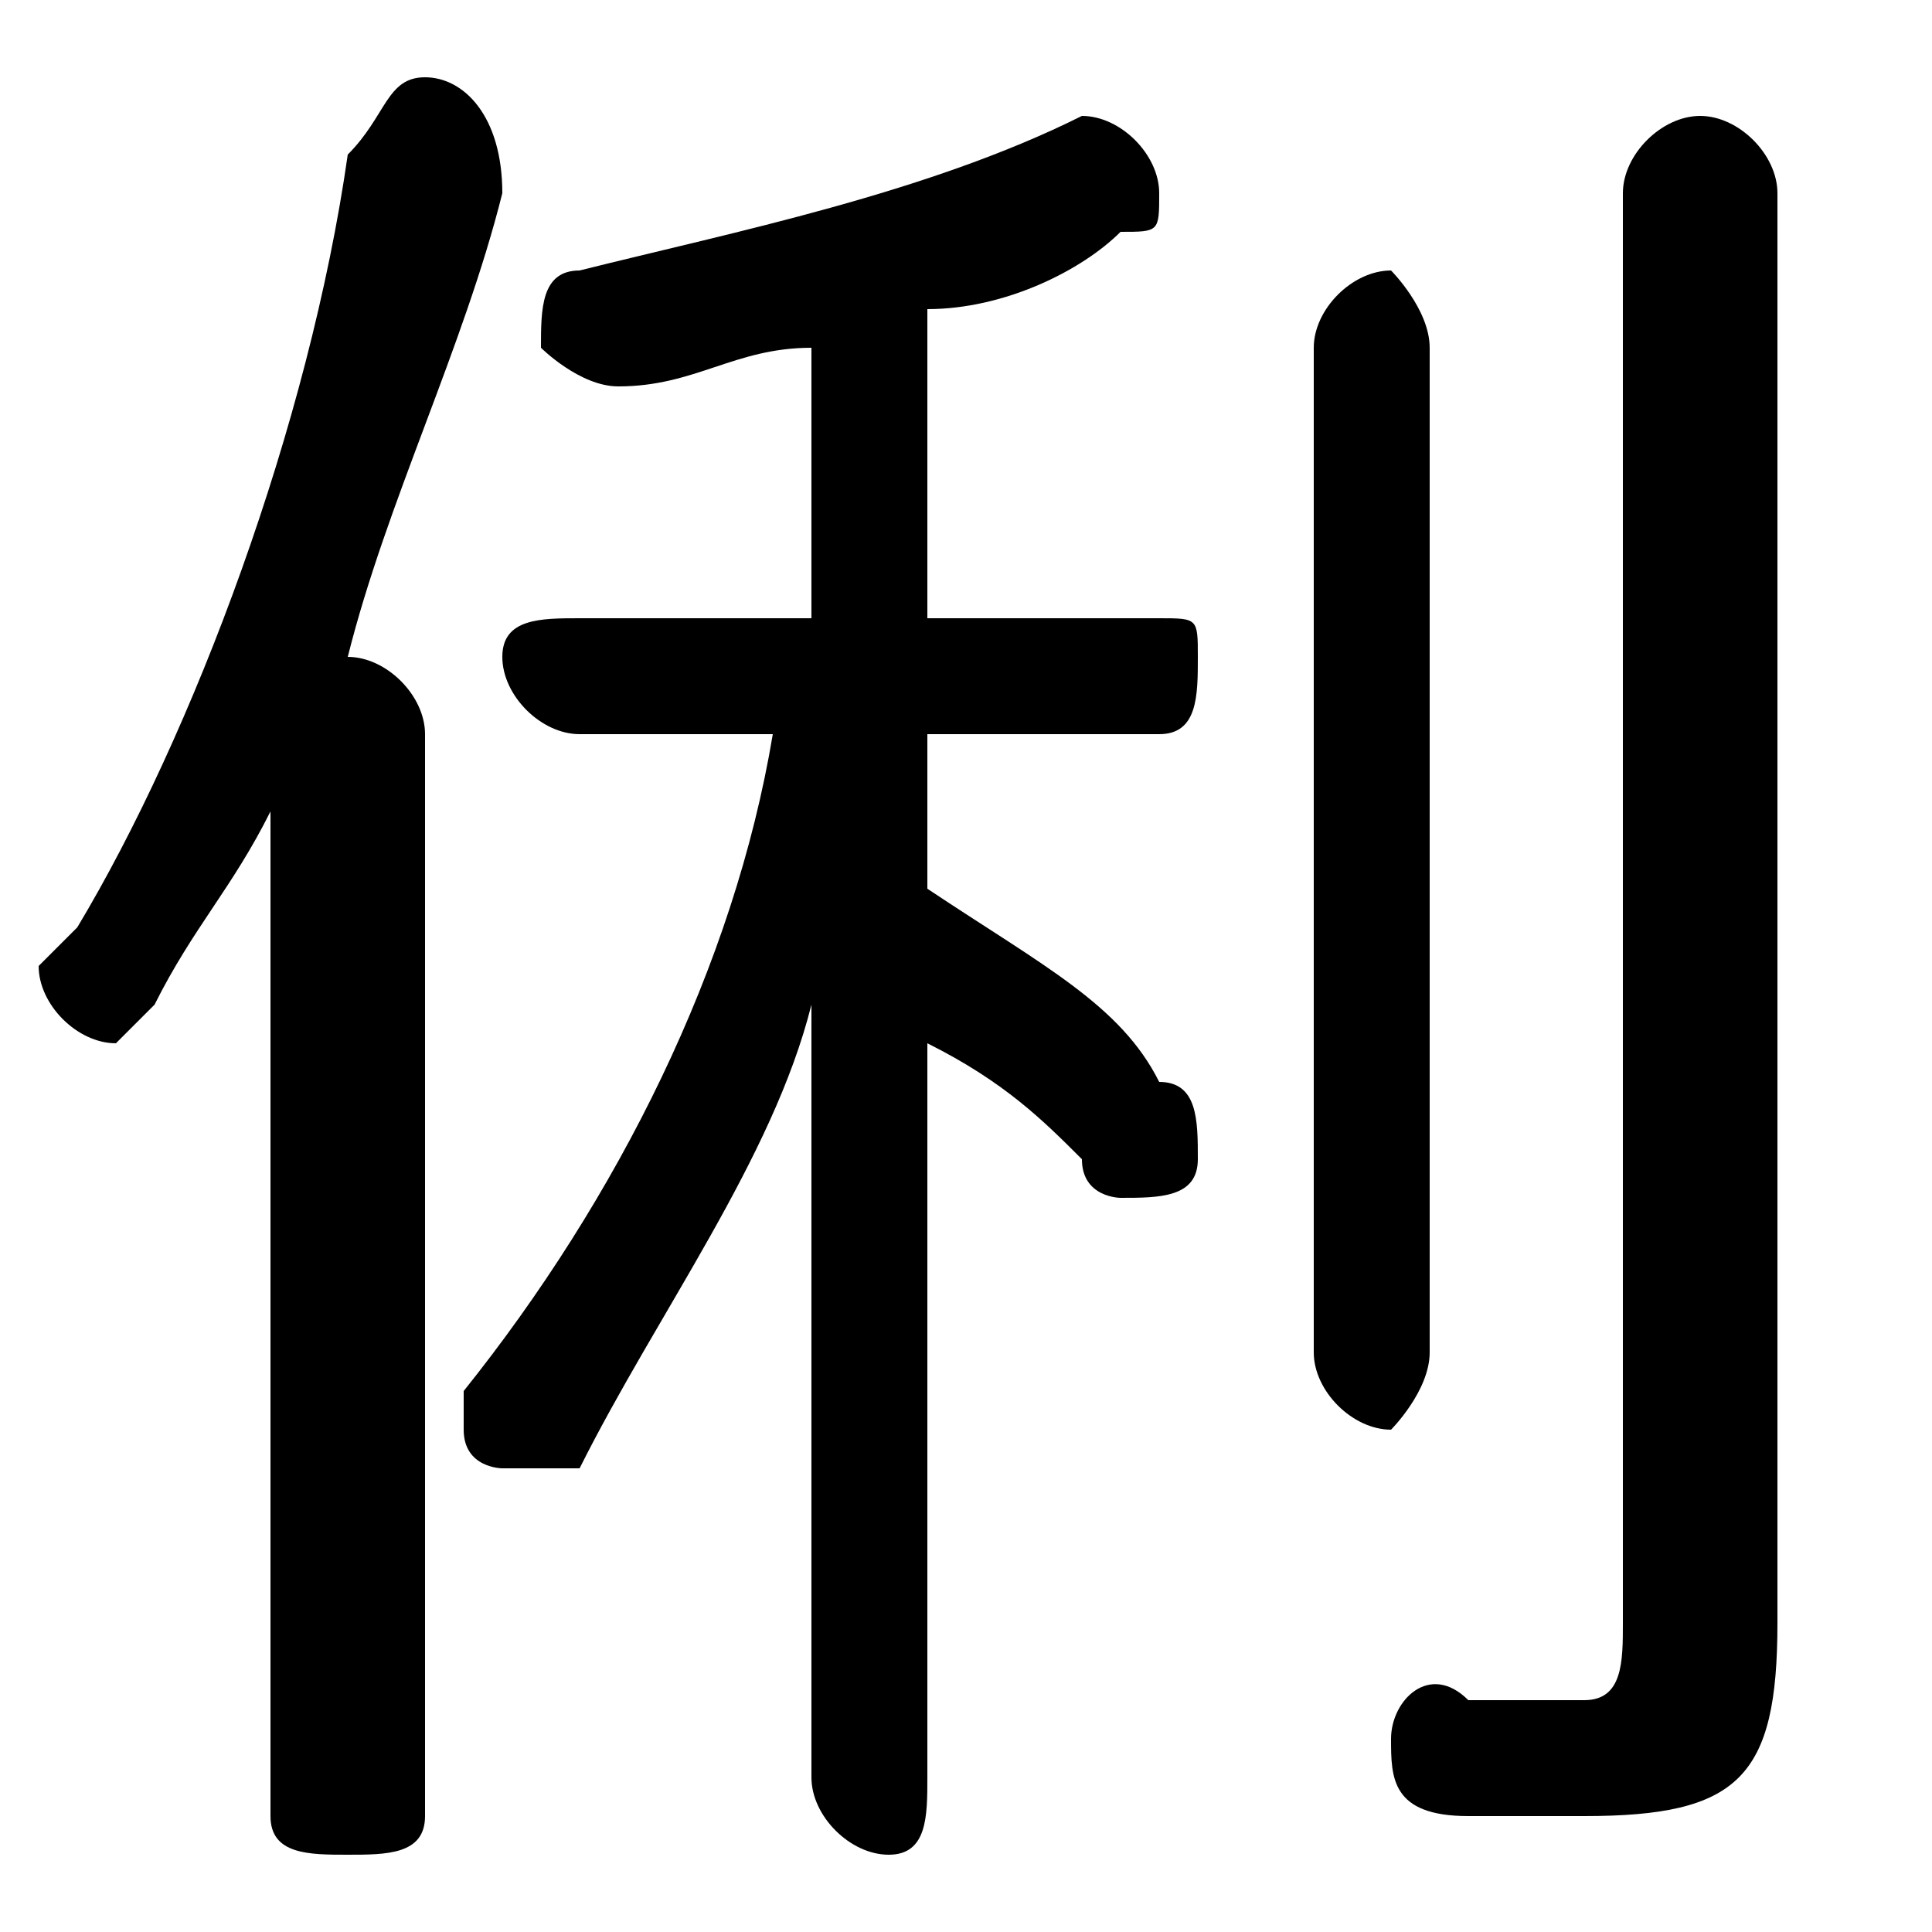 <svg xmlns="http://www.w3.org/2000/svg" viewBox="0 -44.0 50.0 50.0">
    <rect x="0" y="-44.0" width="50.0" height="50.0" fill="#808080" stroke="none"/>
    <g transform="scale(1, -1)">
        <!-- ボディの枠 -->
        <rect x="0" y="-6.0" width="50.0" height="50.0"
            stroke="white" fill="white"/>
        <!-- グリフ座標系の原点 -->
        <circle cx="0" cy="0" r="5" fill="white"/>
        <!-- グリフのアウトライン -->
        <g style="fill:black;stroke:#000000;stroke-width:0;stroke-linecap:round;stroke-linejoin:round;">
        <path d="M 21.0 28.0 L 15.0 28.0 C 14.0 28.0 13.0 28.0 13.0 27.0 C 13.0 26.0 14.0 25.0 15.0 25.0 L 20.0 25.0 C 19.0 19.0 16.0 13.0 12.0 8.0 C 12.0 8.0 12.0 7.0 12.0 7.0 C 12.0 6.0 13.0 6.0 13.0 6.0 C 14.0 6.0 14.0 6.0 15.0 6.0 C 17.0 10.0 20.0 14.0 21.0 18.0 L 21.0 9.0 L 21.0 -2.0 C 21.0 -3.0 22.0 -4.0 23.0 -4.0 C 24.0 -4.0 24.0 -3.0 24.0 -2.0 L 24.0 17.0 C 26.0 16.0 27.0 15.0 28.0 14.0 C 28.0 13.0 29.0 13.0 29.0 13.0 C 30.0 13.0 31.0 13.0 31.0 14.0 C 31.0 15.0 31.0 16.0 30.0 16.0 C 29.0 18.0 27.0 19.0 24.0 21.0 L 24.0 25.0 L 30.0 25.0 C 31.0 25.0 31.0 26.0 31.0 27.0 C 31.0 28.0 31.0 28.0 30.0 28.0 L 24.0 28.0 L 24.0 36.0 C 26.0 36.0 28.0 37.0 29.0 38.0 C 30.0 38.0 30.0 38.0 30.0 39.0 C 30.0 40.0 29.0 41.0 28.0 41.0 C 28.0 41.0 28.0 41.0 28.0 41.0 C 24.0 39.0 19.0 38.0 15.0 37.0 C 14.0 37.0 14.0 36.0 14.0 35.0 C 14.0 35.0 15.0 34.0 16.0 34.0 C 18.0 34.0 19.0 35.0 21.0 35.0 Z M 7.0 -3.0 C 7.0 -4.0 8.0 -4.0 9.0 -4.0 C 10.0 -4.0 11.0 -4.0 11.0 -3.0 L 11.0 25.0 C 11.0 26.0 10.0 27.0 9.0 27.0 C 10.0 31.0 12.0 35.0 13.0 39.0 C 13.0 41.0 12.0 42.0 11.0 42.0 C 10.0 42.0 10.0 41.0 9.0 40.0 C 8.0 33.0 5.0 25.0 2.0 20.0 C 1.0 19.0 1.0 19.0 1.0 19.0 C 1.0 18.0 2.0 17.0 3.0 17.0 C 3.0 17.0 4.0 18.0 4.0 18.0 C 5.0 20.0 6.0 21.0 7.0 23.0 Z M 46.0 39.0 C 46.0 40.0 45.0 41.0 44.0 41.0 C 43.0 41.0 42.0 40.0 42.0 39.0 L 42.0 2.0 C 42.0 1.0 42.0 0.0 41.0 0.0 C 40.0 0.0 39.0 0.0 38.0 0.0 C 37.0 1.0 36.0 -0.0 36.0 -1.0 C 36.0 -2.0 36.0 -3.0 38.0 -3.0 C 38.0 -3.0 40.0 -3.0 41.0 -3.0 C 45.0 -3.0 46.0 -2.0 46.0 2.0 Z M 34.0 9.0 C 34.0 8.0 35.0 7.0 36.0 7.0 C 36.0 7.0 37.0 8.0 37.0 9.0 L 37.0 35.0 C 37.0 36.0 36.0 37.0 36.0 37.0 C 35.0 37.0 34.0 36.0 34.0 35.0 Z"/>
    </g>
    </g>
</svg>
